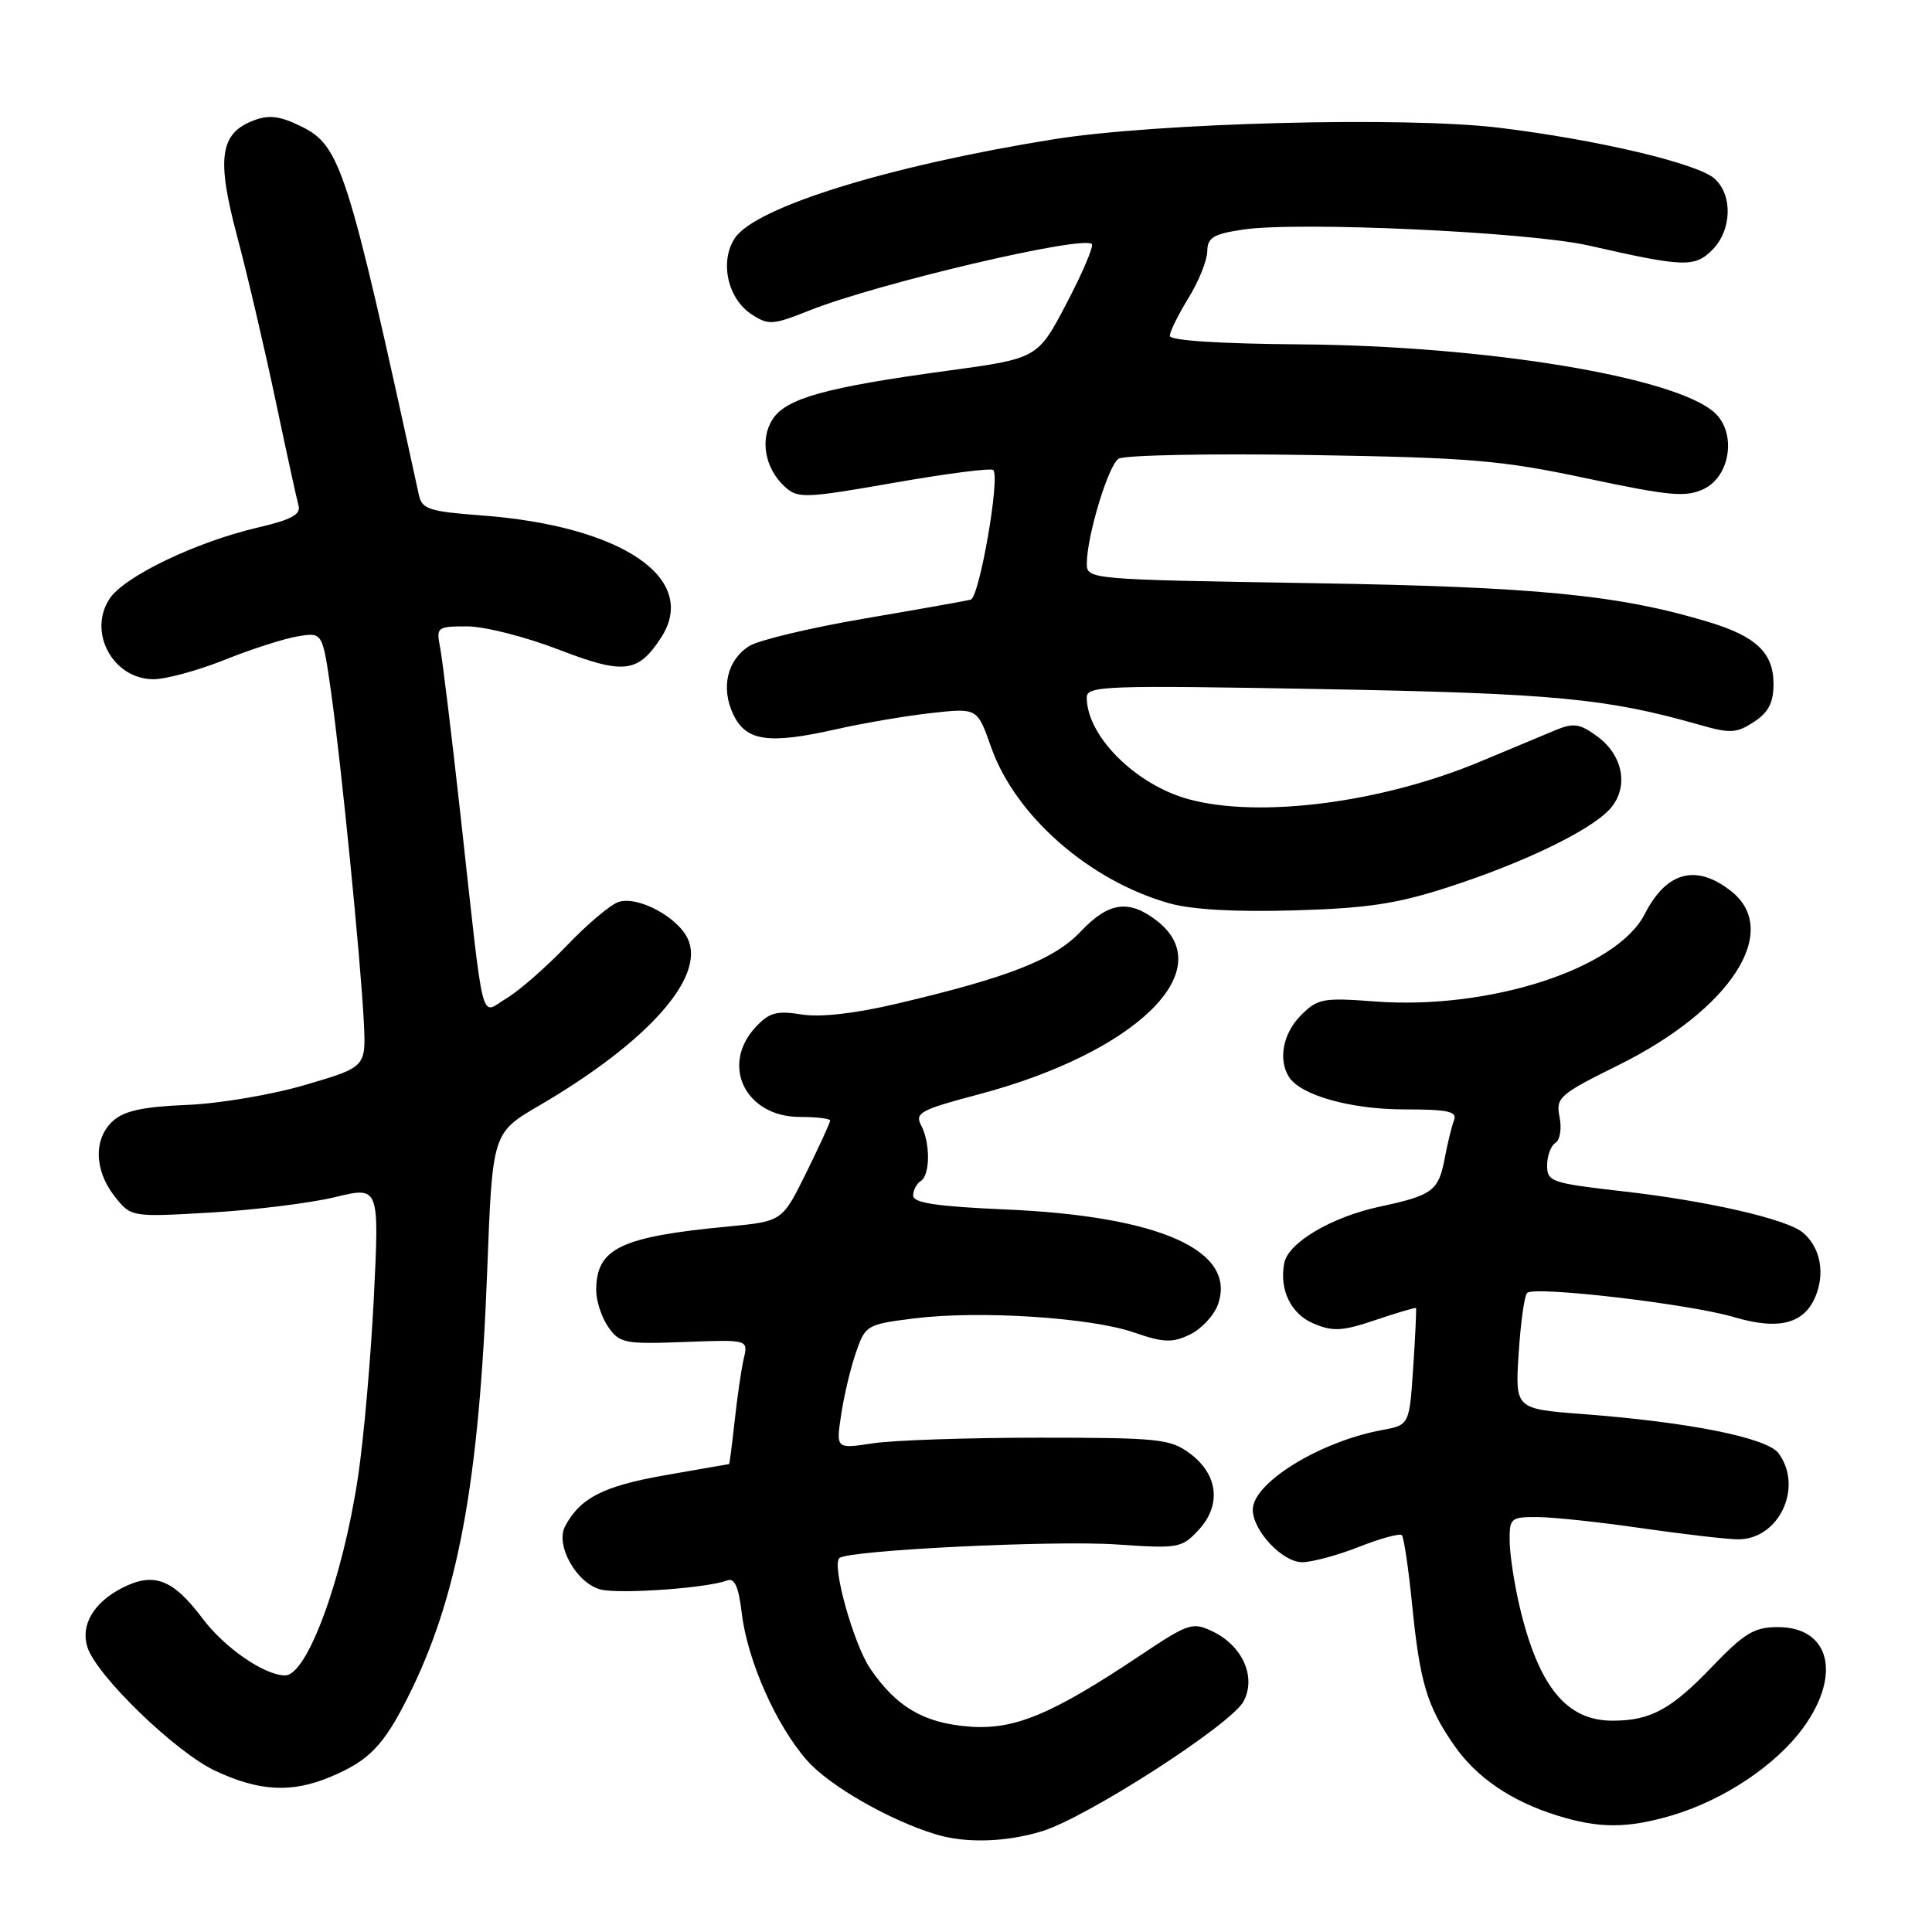 <?xml version="1.0" encoding="UTF-8" standalone="no"?>
<!DOCTYPE svg PUBLIC "-//W3C//DTD SVG 1.1//EN" "http://www.w3.org/Graphics/SVG/1.1/DTD/svg11.dtd" >
<svg xmlns="http://www.w3.org/2000/svg" xmlns:xlink="http://www.w3.org/1999/xlink" version="1.1" viewBox="0 0 256 256">
 <g >
 <path fill="currentColor"
d=" M 138.09 242.64 C 144.09 240.79 163.19 228.48 164.79 225.42 C 166.48 222.20 164.65 218.08 160.67 216.17 C 158.02 214.90 157.48 215.08 151.18 219.29 C 139.28 227.24 134.35 229.28 128.28 228.77 C 122.35 228.28 118.75 226.15 115.31 221.10 C 113.12 217.88 110.20 207.46 111.21 206.46 C 112.25 205.42 139.63 204.07 148.00 204.65 C 156.15 205.21 156.60 205.13 158.83 202.72 C 161.87 199.43 161.41 195.38 157.68 192.60 C 155.07 190.66 153.56 190.50 137.68 190.50 C 128.23 190.50 118.31 190.84 115.64 191.25 C 110.77 191.99 110.77 191.99 111.46 187.45 C 111.83 184.95 112.71 181.24 113.42 179.20 C 114.67 175.59 114.86 175.48 121.10 174.70 C 129.69 173.62 144.41 174.56 150.20 176.54 C 154.20 177.92 155.32 177.96 157.68 176.83 C 159.20 176.09 160.88 174.29 161.39 172.83 C 163.90 165.70 153.67 161.14 133.25 160.26 C 124.11 159.86 121.00 159.40 121.00 158.42 C 121.00 157.71 121.45 156.84 122.00 156.50 C 123.27 155.71 123.29 151.42 122.04 149.08 C 121.19 147.48 122.02 147.03 129.60 145.03 C 150.41 139.53 161.70 128.63 153.37 122.07 C 149.63 119.13 146.92 119.49 143.21 123.42 C 139.71 127.13 133.67 129.51 118.81 133.00 C 113.26 134.31 108.71 134.82 106.20 134.42 C 102.92 133.89 101.92 134.17 100.14 136.08 C 95.41 141.15 98.78 148.00 106.00 148.00 C 108.20 148.00 110.00 148.22 110.00 148.48 C 110.00 148.75 108.57 151.86 106.83 155.40 C 103.65 161.83 103.65 161.83 96.58 162.51 C 82.19 163.87 79.00 165.41 79.00 170.97 C 79.00 172.39 79.72 174.59 80.61 175.85 C 82.10 177.98 82.80 178.12 90.68 177.82 C 99.14 177.50 99.14 177.50 98.56 180.00 C 98.23 181.38 97.69 185.09 97.35 188.25 C 97.00 191.41 96.67 194.00 96.61 194.00 C 96.55 194.00 92.72 194.67 88.10 195.48 C 79.93 196.92 76.89 198.47 74.88 202.23 C 73.54 204.73 76.40 209.81 79.60 210.62 C 82.15 211.25 93.72 210.43 96.34 209.42 C 97.34 209.04 97.86 210.21 98.29 213.76 C 99.03 220.01 102.83 228.60 106.93 233.26 C 109.87 236.61 117.82 241.18 124.00 243.06 C 127.96 244.27 133.31 244.11 138.09 242.64 Z  M 221.57 240.54 C 228.44 238.50 235.37 233.86 238.96 228.90 C 244.05 221.87 242.45 215.60 235.57 215.60 C 232.45 215.60 231.14 216.39 226.85 220.86 C 221.43 226.52 218.69 228.00 213.66 228.00 C 207.58 228.00 203.90 223.51 201.39 213.02 C 200.67 209.99 200.06 206.04 200.04 204.25 C 200.00 201.15 200.17 201.00 203.75 201.02 C 205.81 201.03 212.00 201.69 217.50 202.49 C 223.00 203.28 228.74 203.95 230.25 203.97 C 235.69 204.03 238.99 197.11 235.68 192.58 C 234.17 190.51 223.83 188.44 209.72 187.37 C 200.76 186.69 200.76 186.69 201.23 179.33 C 201.49 175.28 201.99 171.67 202.35 171.32 C 203.29 170.37 223.91 172.78 229.78 174.53 C 235.92 176.35 239.33 175.35 240.74 171.32 C 241.80 168.28 241.06 165.12 238.86 163.30 C 236.72 161.53 226.25 159.13 215.16 157.87 C 205.56 156.78 205.00 156.59 205.00 154.42 C 205.00 153.15 205.50 151.81 206.10 151.44 C 206.71 151.06 206.96 149.53 206.65 148.02 C 206.14 145.43 206.57 145.04 214.46 141.13 C 229.36 133.75 236.08 123.35 229.37 118.07 C 224.74 114.44 220.82 115.48 217.94 121.11 C 214.24 128.37 197.35 133.84 182.19 132.70 C 175.32 132.18 174.60 132.31 172.39 134.52 C 170.01 136.90 169.33 140.40 170.80 142.71 C 172.34 145.13 178.98 147.00 186.07 147.00 C 191.85 147.00 193.11 147.27 192.67 148.43 C 192.36 149.21 191.82 151.45 191.45 153.39 C 190.63 157.80 189.86 158.38 182.81 159.89 C 176.43 161.26 170.69 164.66 170.17 167.36 C 169.49 170.91 171.05 174.12 174.08 175.39 C 176.63 176.46 177.90 176.39 182.29 174.90 C 185.14 173.94 187.54 173.23 187.62 173.32 C 187.70 173.42 187.54 176.95 187.26 181.16 C 186.75 188.82 186.75 188.82 183.12 189.49 C 174.89 191.01 166.00 196.48 166.00 200.04 C 166.00 202.82 169.93 207.00 172.54 207.00 C 173.85 207.00 177.25 206.08 180.09 204.96 C 182.93 203.84 185.48 203.15 185.75 203.42 C 186.02 203.69 186.64 207.86 187.12 212.70 C 188.14 222.91 189.09 226.08 192.67 231.25 C 195.63 235.52 200.23 238.66 206.32 240.56 C 211.89 242.30 215.65 242.29 221.57 240.54 Z  M 43.75 235.46 C 48.85 233.33 50.79 231.35 53.99 225.00 C 60.66 211.80 63.49 196.59 64.56 168.31 C 65.25 150.12 65.25 150.12 71.42 146.51 C 85.82 138.09 93.47 129.52 91.15 124.43 C 89.83 121.52 84.54 118.69 81.97 119.51 C 80.91 119.85 77.81 122.46 75.09 125.31 C 72.36 128.16 68.77 131.30 67.12 132.28 C 63.55 134.38 64.24 137.11 61.02 108.00 C 59.83 97.28 58.61 87.26 58.31 85.75 C 57.79 83.10 57.92 83.00 61.92 83.00 C 64.20 83.00 69.63 84.38 73.99 86.06 C 82.65 89.40 84.52 89.19 87.57 84.53 C 92.72 76.67 82.45 69.68 63.73 68.29 C 56.89 67.78 55.91 67.46 55.51 65.61 C 46.04 22.16 45.12 19.29 39.87 16.73 C 37.08 15.36 35.64 15.19 33.61 15.96 C 29.13 17.66 28.66 20.97 31.43 31.34 C 32.77 36.38 35.05 46.12 36.50 53.00 C 37.95 59.88 39.33 66.19 39.56 67.02 C 39.88 68.17 38.55 68.88 34.25 69.88 C 26.01 71.79 16.46 76.37 14.51 79.35 C 11.60 83.79 14.99 90.00 20.33 90.00 C 21.99 90.00 26.25 88.84 29.80 87.42 C 33.35 85.99 37.72 84.60 39.50 84.31 C 42.74 83.78 42.74 83.78 43.86 91.64 C 45.21 101.18 47.80 127.26 48.21 135.45 C 48.50 141.39 48.50 141.39 40.50 143.74 C 36.07 145.05 29.04 146.24 24.73 146.41 C 18.99 146.64 16.45 147.19 14.98 148.52 C 12.38 150.87 12.47 155.05 15.18 158.51 C 17.37 161.28 17.37 161.28 27.93 160.67 C 33.74 160.33 41.15 159.41 44.38 158.63 C 50.26 157.20 50.26 157.20 49.54 171.85 C 49.14 179.91 48.20 190.63 47.44 195.68 C 45.43 209.14 40.71 222.00 37.79 222.00 C 35.04 222.00 29.73 218.33 26.80 214.41 C 22.91 209.22 20.34 208.26 16.14 210.43 C 12.39 212.37 10.66 215.34 11.58 218.25 C 12.78 222.03 23.25 232.16 28.50 234.63 C 34.33 237.37 38.62 237.60 43.75 235.46 Z  M 192.00 117.52 C 201.99 114.28 210.76 110.03 213.32 107.20 C 215.84 104.41 215.13 100.17 211.73 97.64 C 209.40 95.90 208.53 95.76 206.23 96.70 C 204.73 97.32 200.23 99.20 196.24 100.87 C 183.18 106.36 166.92 108.47 157.50 105.90 C 150.47 103.98 144.00 97.52 144.00 92.42 C 144.00 90.87 146.44 90.79 175.25 91.31 C 205.87 91.87 212.92 92.54 225.15 96.03 C 229.27 97.21 230.09 97.17 232.40 95.66 C 234.34 94.39 235.00 93.11 235.00 90.63 C 235.00 86.50 232.71 84.32 226.34 82.40 C 214.49 78.82 203.53 77.75 173.75 77.27 C 144.16 76.79 144.00 76.77 144.01 74.64 C 144.03 70.99 146.84 61.72 148.20 60.79 C 148.92 60.30 160.30 60.08 173.50 60.29 C 194.89 60.64 198.89 60.97 210.26 63.39 C 221.31 65.73 223.39 65.92 225.76 64.79 C 229.31 63.10 230.12 57.32 227.18 54.67 C 221.96 49.94 196.86 45.81 172.25 45.63 C 161.50 45.55 155.01 45.12 155.01 44.50 C 155.01 43.95 156.12 41.70 157.47 39.50 C 158.83 37.30 159.95 34.52 159.97 33.31 C 159.99 31.48 160.76 31.01 164.71 30.42 C 172.01 29.32 202.62 30.74 210.50 32.53 C 223.09 35.40 224.54 35.46 226.88 33.12 C 229.47 30.53 229.63 25.88 227.20 23.68 C 224.97 21.66 211.66 18.51 198.66 16.93 C 186.23 15.41 153.25 16.27 139.58 18.46 C 117.73 21.97 100.06 27.45 97.36 31.57 C 95.33 34.67 96.41 39.57 99.59 41.65 C 101.82 43.11 102.39 43.08 107.25 41.14 C 116.28 37.55 143.48 31.15 144.67 32.34 C 144.95 32.62 143.45 36.14 141.34 40.17 C 137.50 47.50 137.50 47.50 125.50 49.13 C 109.43 51.32 104.20 52.77 102.39 55.53 C 100.64 58.20 101.35 62.10 104.02 64.52 C 105.73 66.07 106.69 66.03 118.47 63.97 C 125.41 62.75 131.32 61.99 131.61 62.28 C 132.55 63.22 129.78 79.15 128.62 79.46 C 128.01 79.62 121.65 80.75 114.50 81.97 C 107.35 83.19 100.49 84.83 99.27 85.61 C 96.34 87.46 95.49 91.16 97.17 94.68 C 98.86 98.22 101.84 98.65 110.79 96.63 C 114.48 95.80 120.20 94.83 123.50 94.47 C 129.50 93.81 129.50 93.81 131.33 99.01 C 134.53 108.10 144.34 116.70 154.93 119.69 C 157.90 120.53 163.70 120.86 171.50 120.63 C 181.23 120.35 185.11 119.76 192.00 117.52 Z "/>
</g>
</svg>